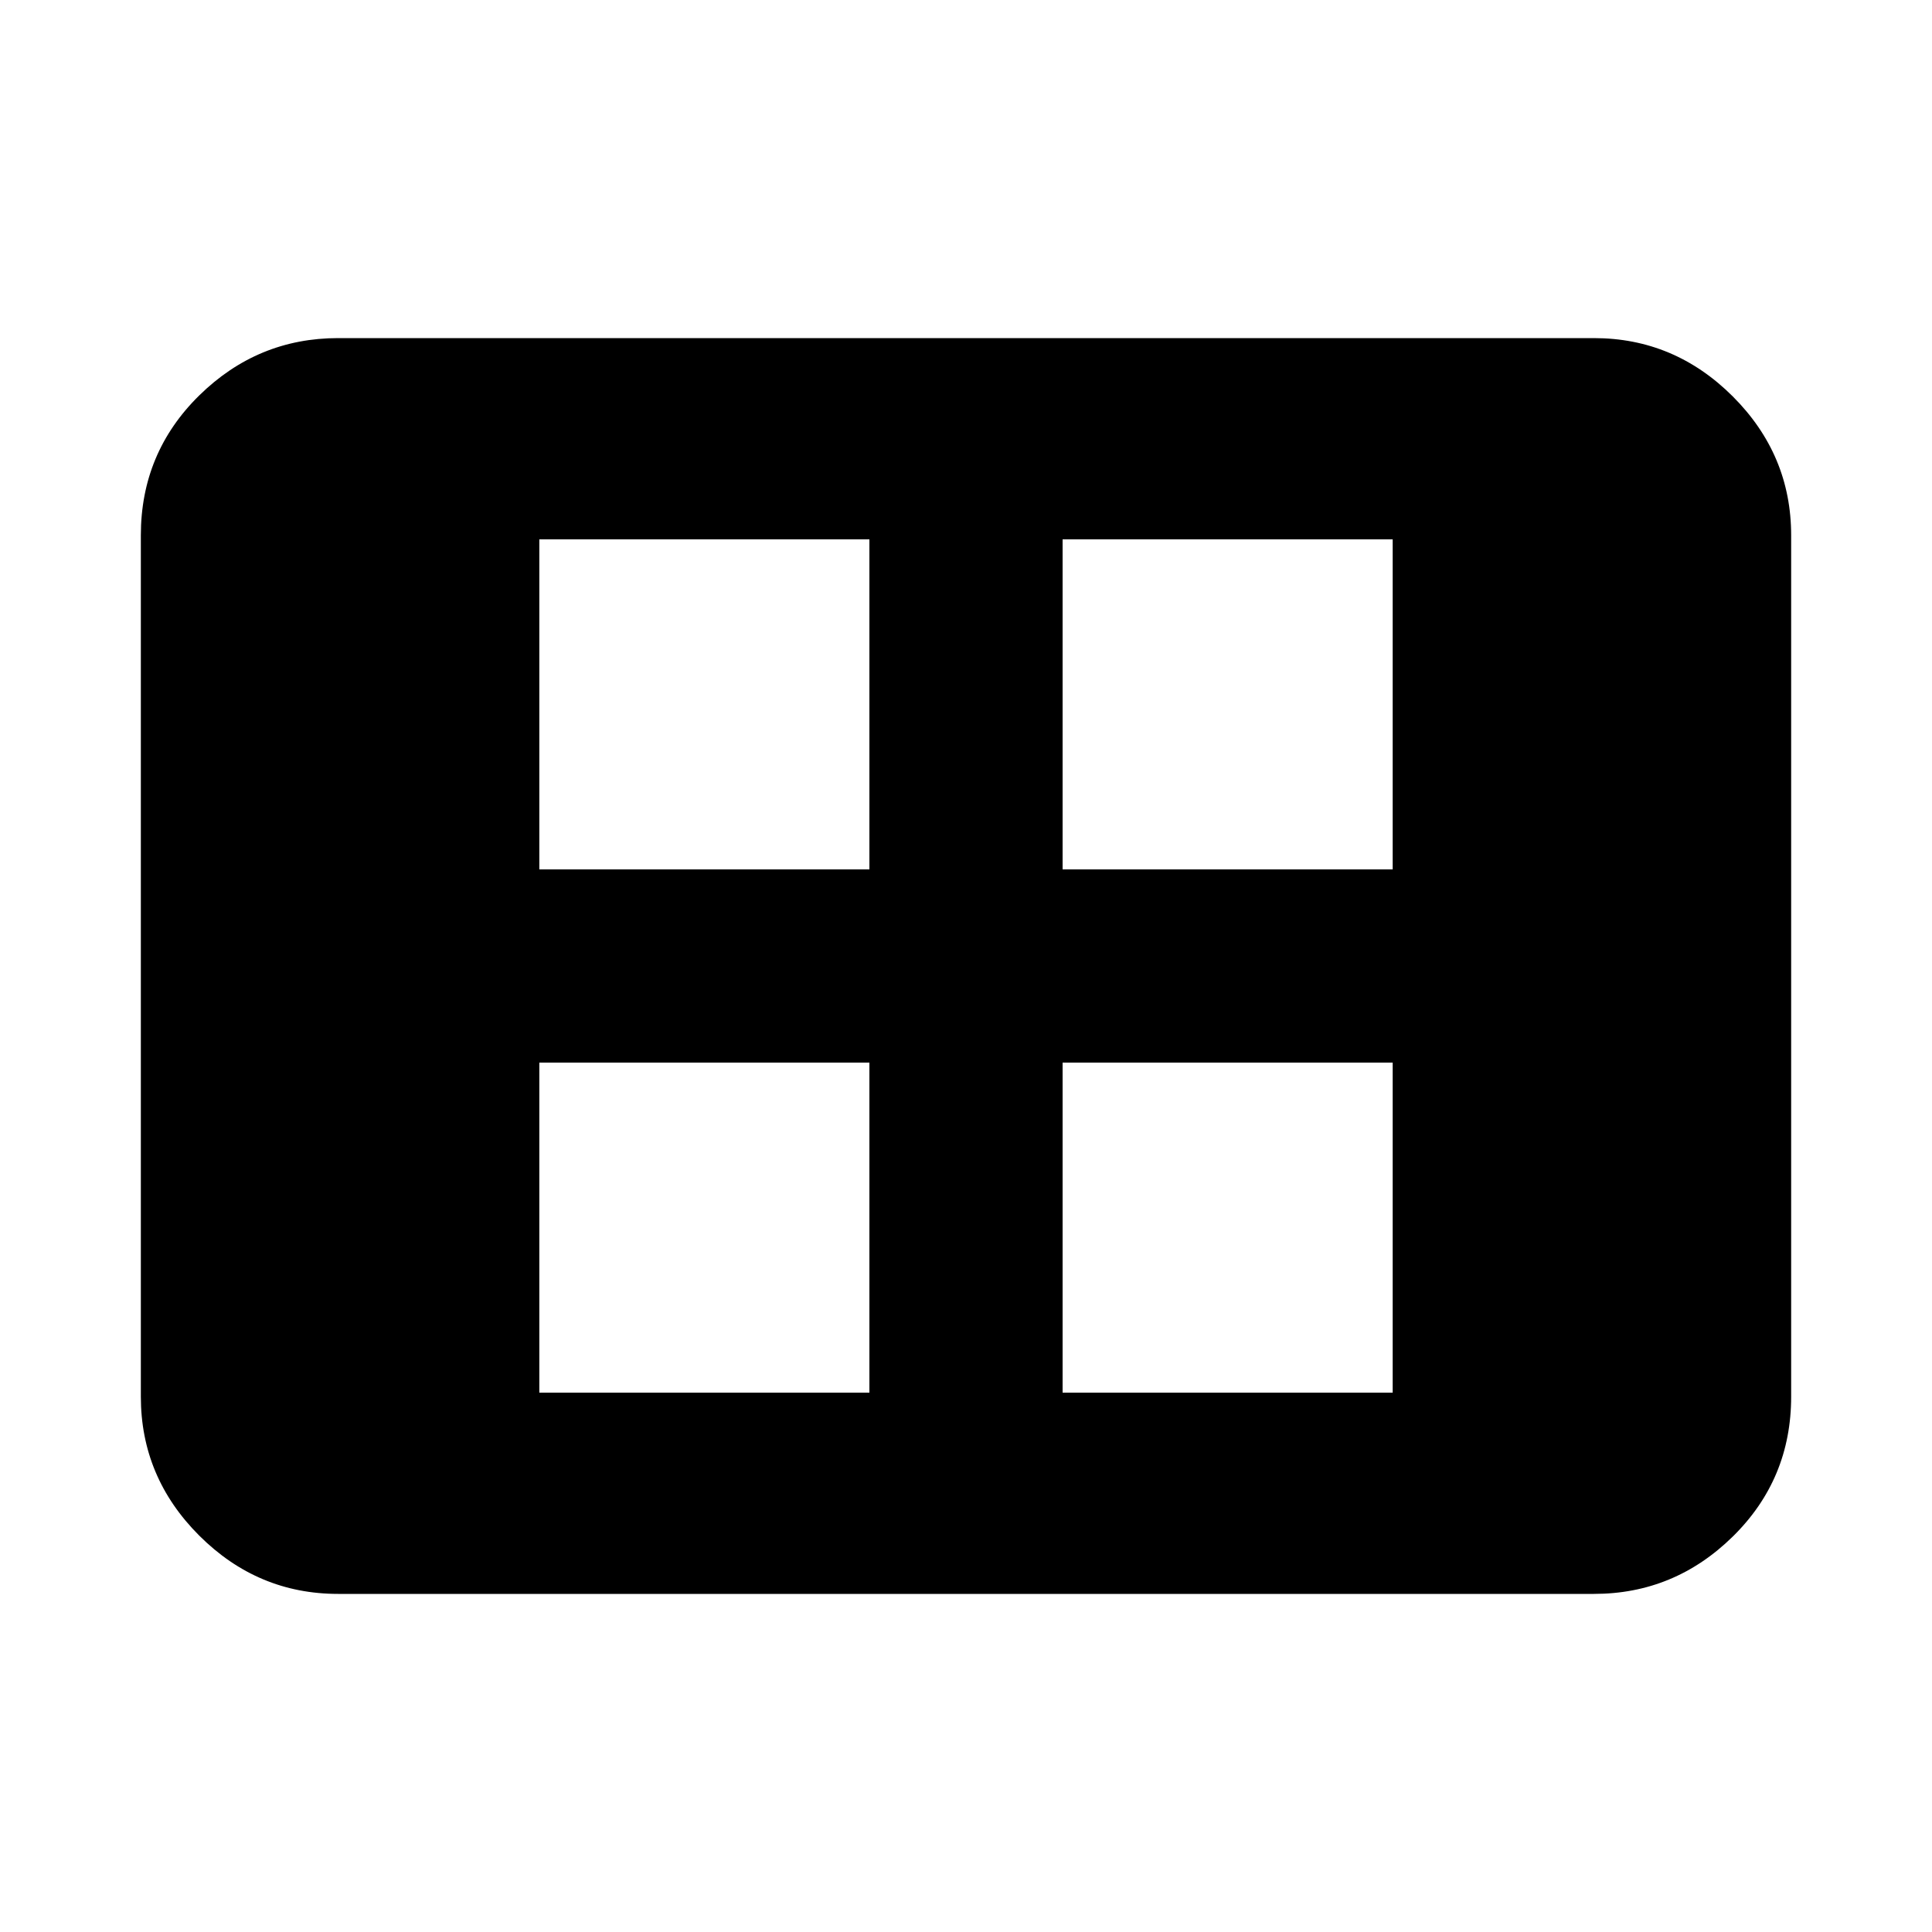 <svg xmlns="http://www.w3.org/2000/svg" height="20" width="20"><path d="M5.583 14.417H9V11H5.583Zm0-5.417H9V5.583H5.583ZM11 14.417h3.417V11H11ZM11 9h3.417V5.583H11Zm-7.5 7.5q-.833 0-1.438-.604-.604-.604-.604-1.438V5.542q0-.854.604-1.448Q2.667 3.5 3.5 3.5h13q.833 0 1.438.604.604.604.604 1.438v8.916q0 .854-.604 1.448-.605.594-1.438.594Z"/></svg>